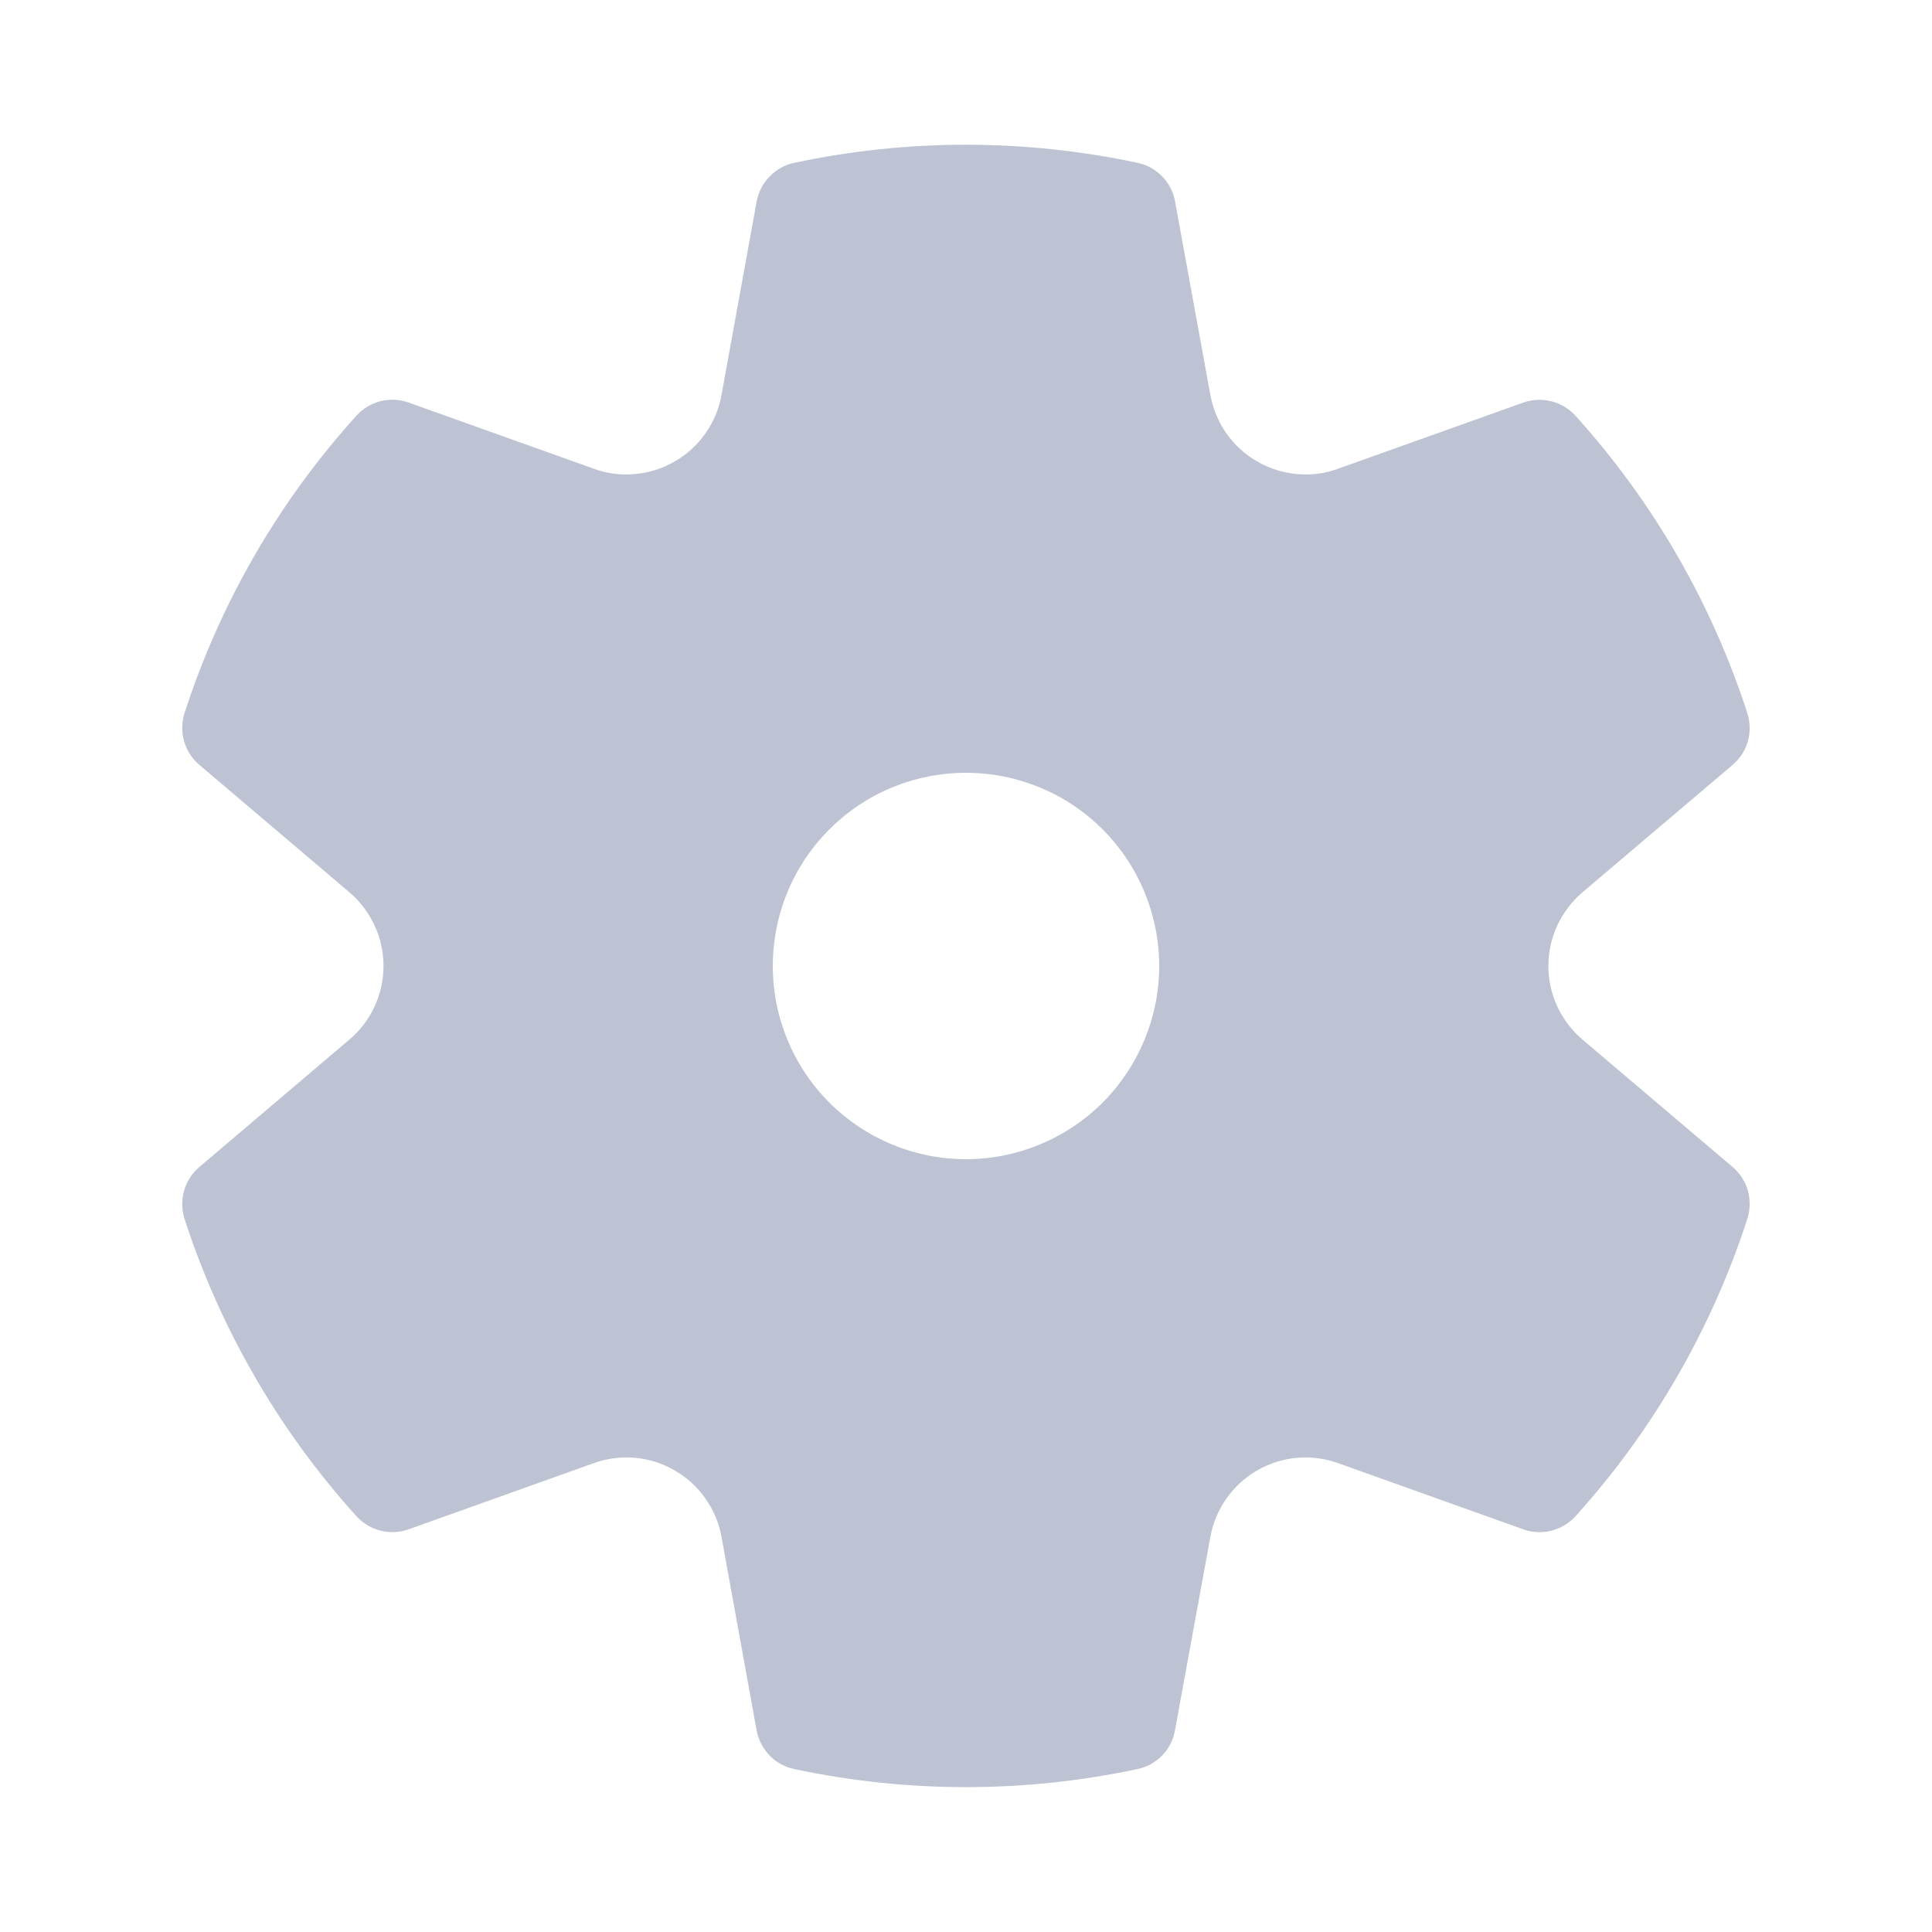 <svg width="14" height="14" viewBox="0 0 14 14" fill="none" xmlns="http://www.w3.org/2000/svg">
<path d="M1.337 5.168C1.595 4.369 2.02 3.634 2.583 3.012C2.63 2.96 2.691 2.924 2.758 2.907C2.825 2.89 2.896 2.894 2.961 2.917L4.304 3.397C4.399 3.432 4.501 3.445 4.602 3.435C4.704 3.426 4.801 3.395 4.889 3.344C4.977 3.294 5.053 3.224 5.111 3.142C5.17 3.059 5.21 2.964 5.228 2.864L5.483 1.46C5.496 1.392 5.528 1.328 5.577 1.279C5.625 1.229 5.687 1.194 5.755 1.18C6.575 1.005 7.423 1.005 8.244 1.18C8.311 1.194 8.374 1.229 8.422 1.279C8.47 1.328 8.503 1.392 8.515 1.46L8.771 2.864C8.79 2.964 8.829 3.059 8.888 3.142C8.946 3.224 9.022 3.294 9.11 3.344C9.198 3.395 9.296 3.426 9.397 3.435C9.498 3.445 9.6 3.432 9.695 3.397L11.039 2.917C11.104 2.894 11.175 2.891 11.242 2.908C11.309 2.925 11.37 2.961 11.416 3.012C11.979 3.635 12.403 4.369 12.662 5.168C12.683 5.234 12.684 5.305 12.666 5.371C12.647 5.438 12.608 5.497 12.556 5.542L11.467 6.466C11.39 6.532 11.328 6.614 11.285 6.706C11.242 6.798 11.22 6.898 11.22 7C11.22 7.101 11.242 7.201 11.285 7.294C11.328 7.386 11.39 7.467 11.467 7.533L12.556 8.457C12.608 8.502 12.647 8.561 12.666 8.628C12.684 8.695 12.683 8.766 12.662 8.832C12.403 9.63 11.979 10.365 11.416 10.988C11.369 11.039 11.309 11.075 11.241 11.092C11.174 11.109 11.103 11.106 11.038 11.082L9.695 10.602C9.6 10.568 9.498 10.555 9.397 10.564C9.296 10.573 9.198 10.604 9.11 10.655C9.022 10.706 8.946 10.775 8.888 10.858C8.829 10.941 8.79 11.035 8.771 11.135L8.514 12.54C8.502 12.608 8.47 12.671 8.421 12.721C8.373 12.771 8.311 12.805 8.244 12.819C7.423 12.994 6.575 12.994 5.755 12.819C5.687 12.805 5.625 12.771 5.577 12.721C5.528 12.671 5.496 12.608 5.483 12.54L5.228 11.135C5.21 11.035 5.17 10.941 5.111 10.858C5.053 10.775 4.977 10.706 4.889 10.655C4.801 10.604 4.704 10.573 4.602 10.564C4.501 10.555 4.399 10.568 4.304 10.602L2.961 11.082C2.895 11.105 2.825 11.109 2.758 11.092C2.69 11.075 2.63 11.038 2.583 10.987C2.02 10.364 1.596 9.63 1.337 8.832C1.316 8.766 1.315 8.695 1.334 8.628C1.353 8.561 1.391 8.502 1.444 8.457L2.532 7.533C2.61 7.467 2.672 7.386 2.714 7.294C2.757 7.201 2.779 7.101 2.779 7C2.779 6.898 2.757 6.798 2.714 6.706C2.672 6.614 2.61 6.532 2.532 6.466L1.444 5.542C1.391 5.497 1.353 5.438 1.334 5.371C1.315 5.305 1.316 5.234 1.337 5.168H1.337ZM5.6 7C5.6 7.371 5.747 7.727 6.01 7.99C6.272 8.252 6.628 8.4 7 8.4C7.371 8.4 7.727 8.252 7.99 7.99C8.252 7.727 8.4 7.371 8.4 7C8.4 6.628 8.252 6.272 7.99 6.01C7.727 5.747 7.371 5.6 7 5.6C6.628 5.6 6.272 5.747 6.01 6.01C5.747 6.272 5.6 6.628 5.6 7Z" fill="#BDC3D3"/>
</svg>
